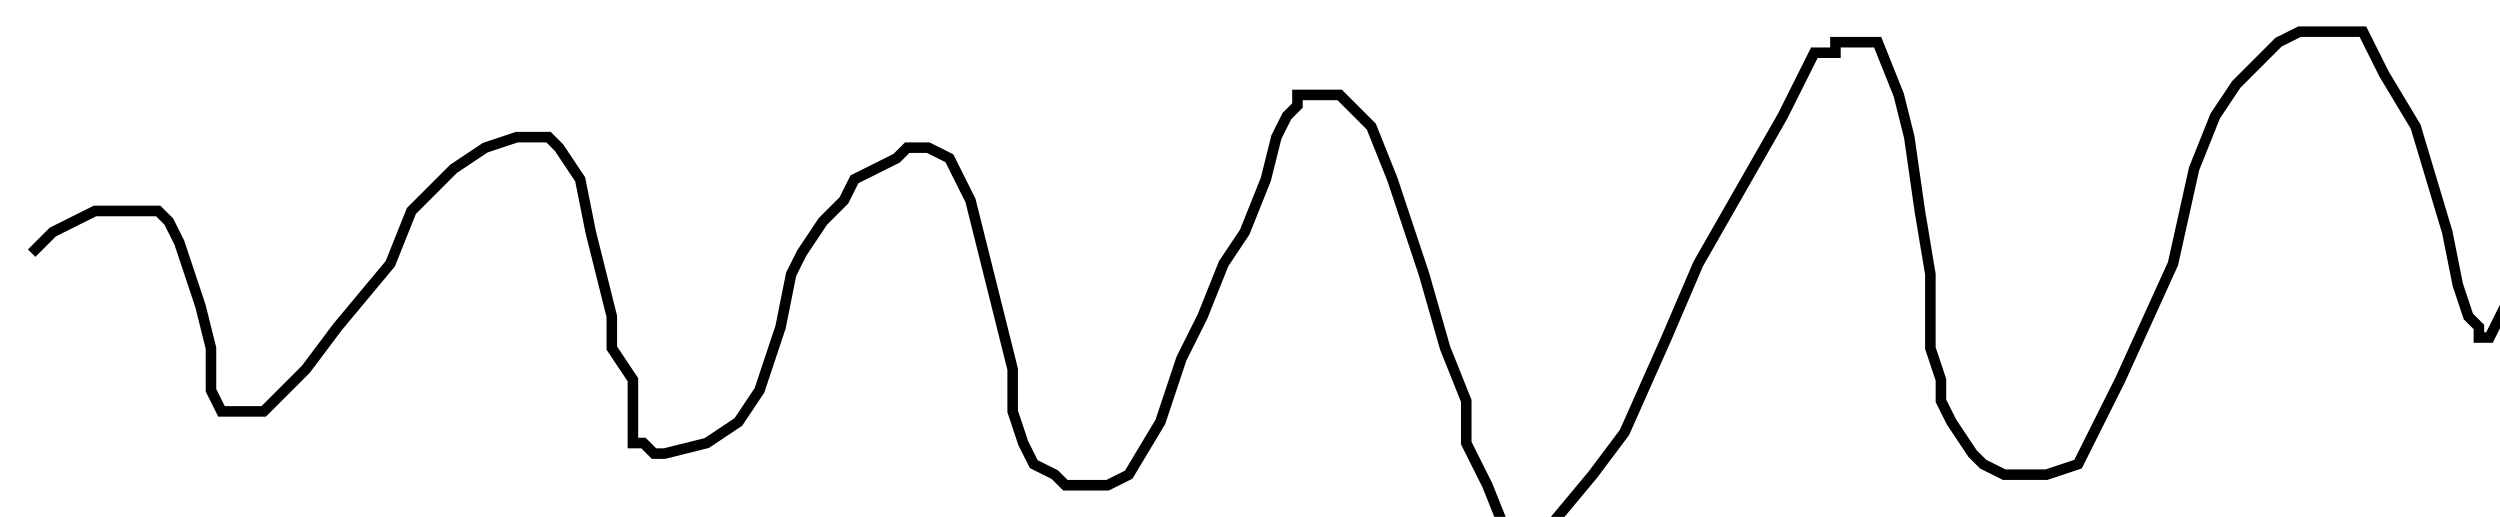 <?xml version="1.0" encoding="utf-8" ?>
<svg baseProfile="tiny" height="49" version="1.2" viewBox="-3 -3 237 49" width="237" xmlns="http://www.w3.org/2000/svg" xmlns:ev="http://www.w3.org/2001/xml-events" xmlns:xlink="http://www.w3.org/1999/xlink"><defs /><path d="M0 21 L2 19 L4 18 L6 17 L7 17 L9 17 L10 17 L12 17 L13 18 L14 20 L15 23 L16 26 L17 30 L17 32 L17 34 L18 36 L19 36 L20 36 L22 36 L24 34 L26 32 L29 28 L34 22 L36 17 L39 14 L40 13 L43 11 L46 10 L47 10 L48 10 L49 10 L50 11 L52 14 L53 19 L54 23 L55 27 L55 30 L57 33 L57 35 L57 37 L57 39 L58 39 L59 40 L60 40 L64 39 L67 37 L69 34 L70 31 L71 28 L72 23 L73 21 L75 18 L77 16 L78 14 L80 13 L82 12 L83 11 L84 11 L85 11 L87 12 L89 16 L90 20 L91 24 L93 32 L93 35 L93 36 L94 39 L95 41 L97 42 L98 43 L101 43 L102 43 L104 42 L107 37 L109 31 L111 27 L113 22 L115 19 L117 14 L118 10 L119 8 L120 7 L120 6 L121 6 L123 6 L124 6 L127 9 L129 14 L132 23 L134 30 L136 35 L136 39 L138 43 L140 48 L140 49 L143 48 L148 42 L151 38 L155 29 L158 22 L162 15 L166 8 L168 4 L169 2 L171 2 L171 1 L172 1 L173 1 L175 1 L177 6 L178 10 L179 17 L180 23 L180 30 L181 33 L181 35 L182 37 L184 40 L185 41 L187 42 L189 42 L191 42 L194 41 L198 33 L203 22 L205 13 L207 8 L209 5 L210 4 L211 3 L213 1 L215 0 L217 0 L218 0 L220 0 L221 0 L223 4 L226 9 L229 19 L230 24 L231 27 L232 28 L232 29 L233 29 L235 25 L236 24 L236 22 L237 21 L237 20 L237 19 " fill="none" stroke="black" /></svg>